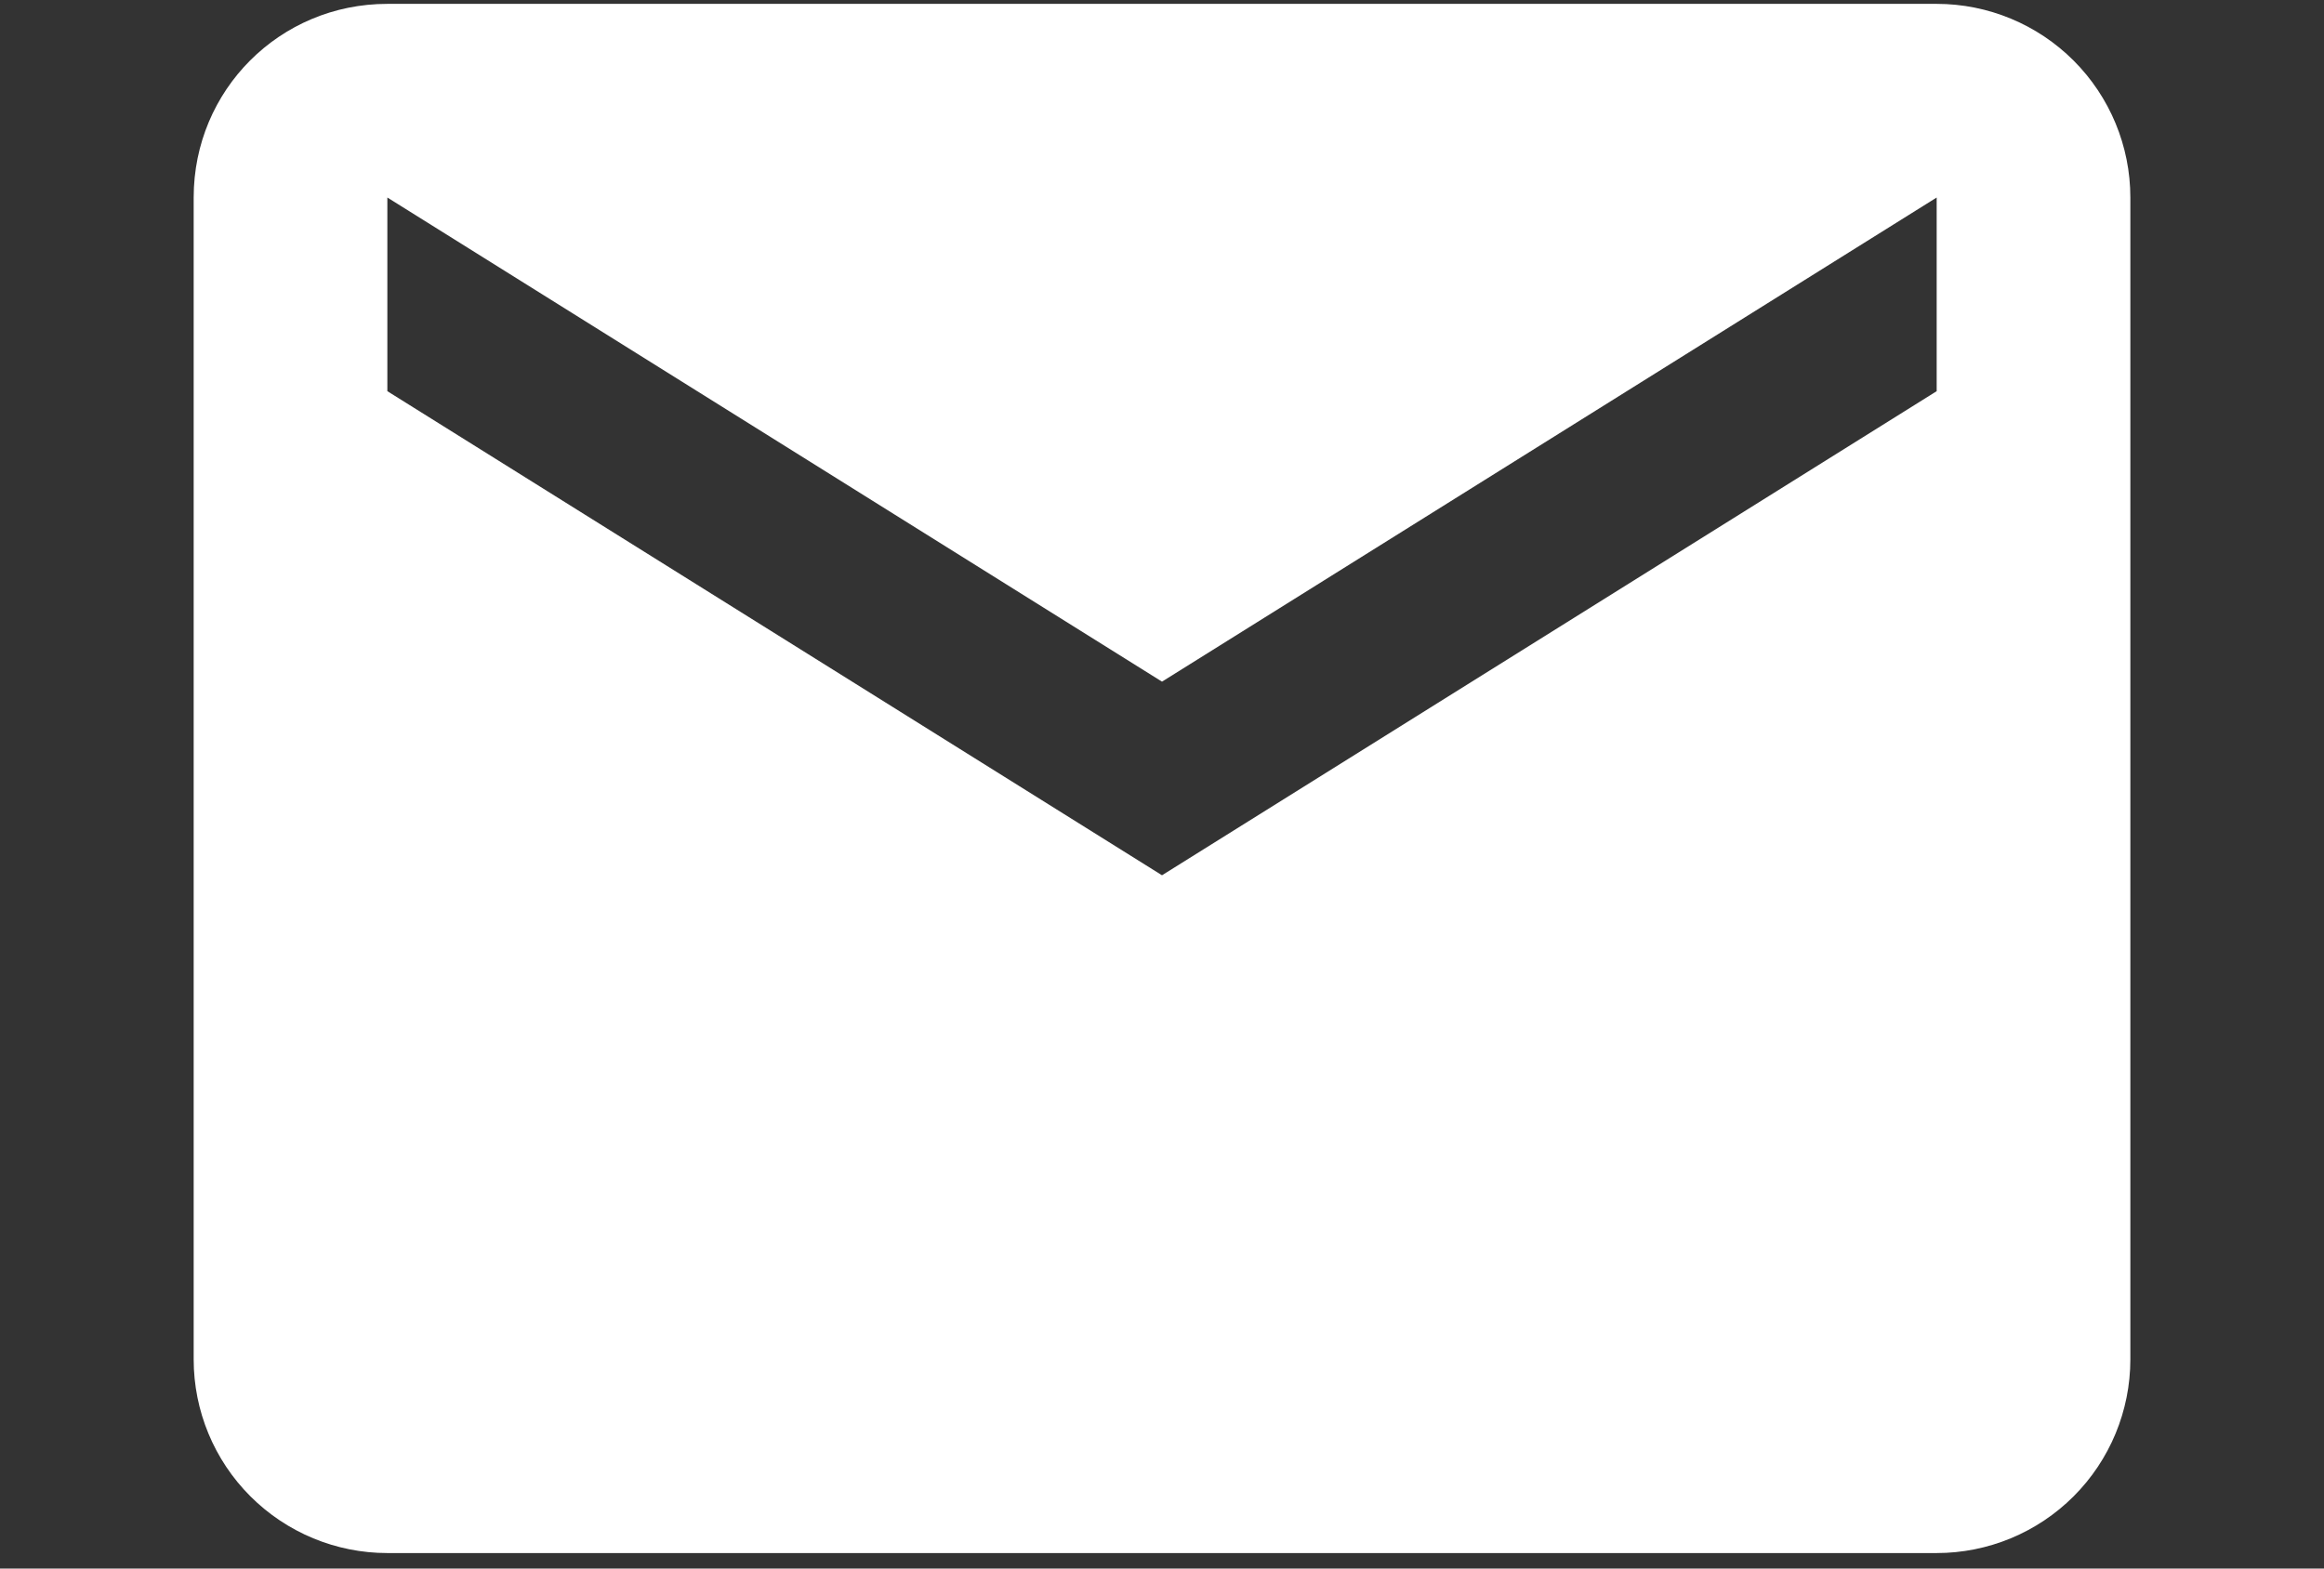 <svg width="80" height="54" viewBox="0 0 80 54" fill="none" xmlns="http://www.w3.org/2000/svg">
<rect x="0" y="0" width="80" height="54" fill="#333333" stroke="none"/>
<g clip-path="url(#clip0_73_2155)">
<path d="M66.667 13.467L40 30.133L13.334 13.467V6.8L40 23.467L66.667 6.8M66.667 0.133H13.334C9.634 0.133 6.667 3.1 6.667 6.8V46.8C6.667 48.568 7.369 50.264 8.62 51.514C9.87 52.764 11.566 53.467 13.334 53.467H66.667C68.435 53.467 70.131 52.764 71.381 51.514C72.631 50.264 73.334 48.568 73.334 46.8V6.8C73.334 5.032 72.631 3.336 71.381 2.086C70.131 0.836 68.435 0.133 66.667 0.133Z" fill="white"/>
</g>
<defs>
<clipPath id="clip0_73_2155">
<rect width="80" height="53.6" fill="white"/>
</clipPath>
</defs>
</svg>
